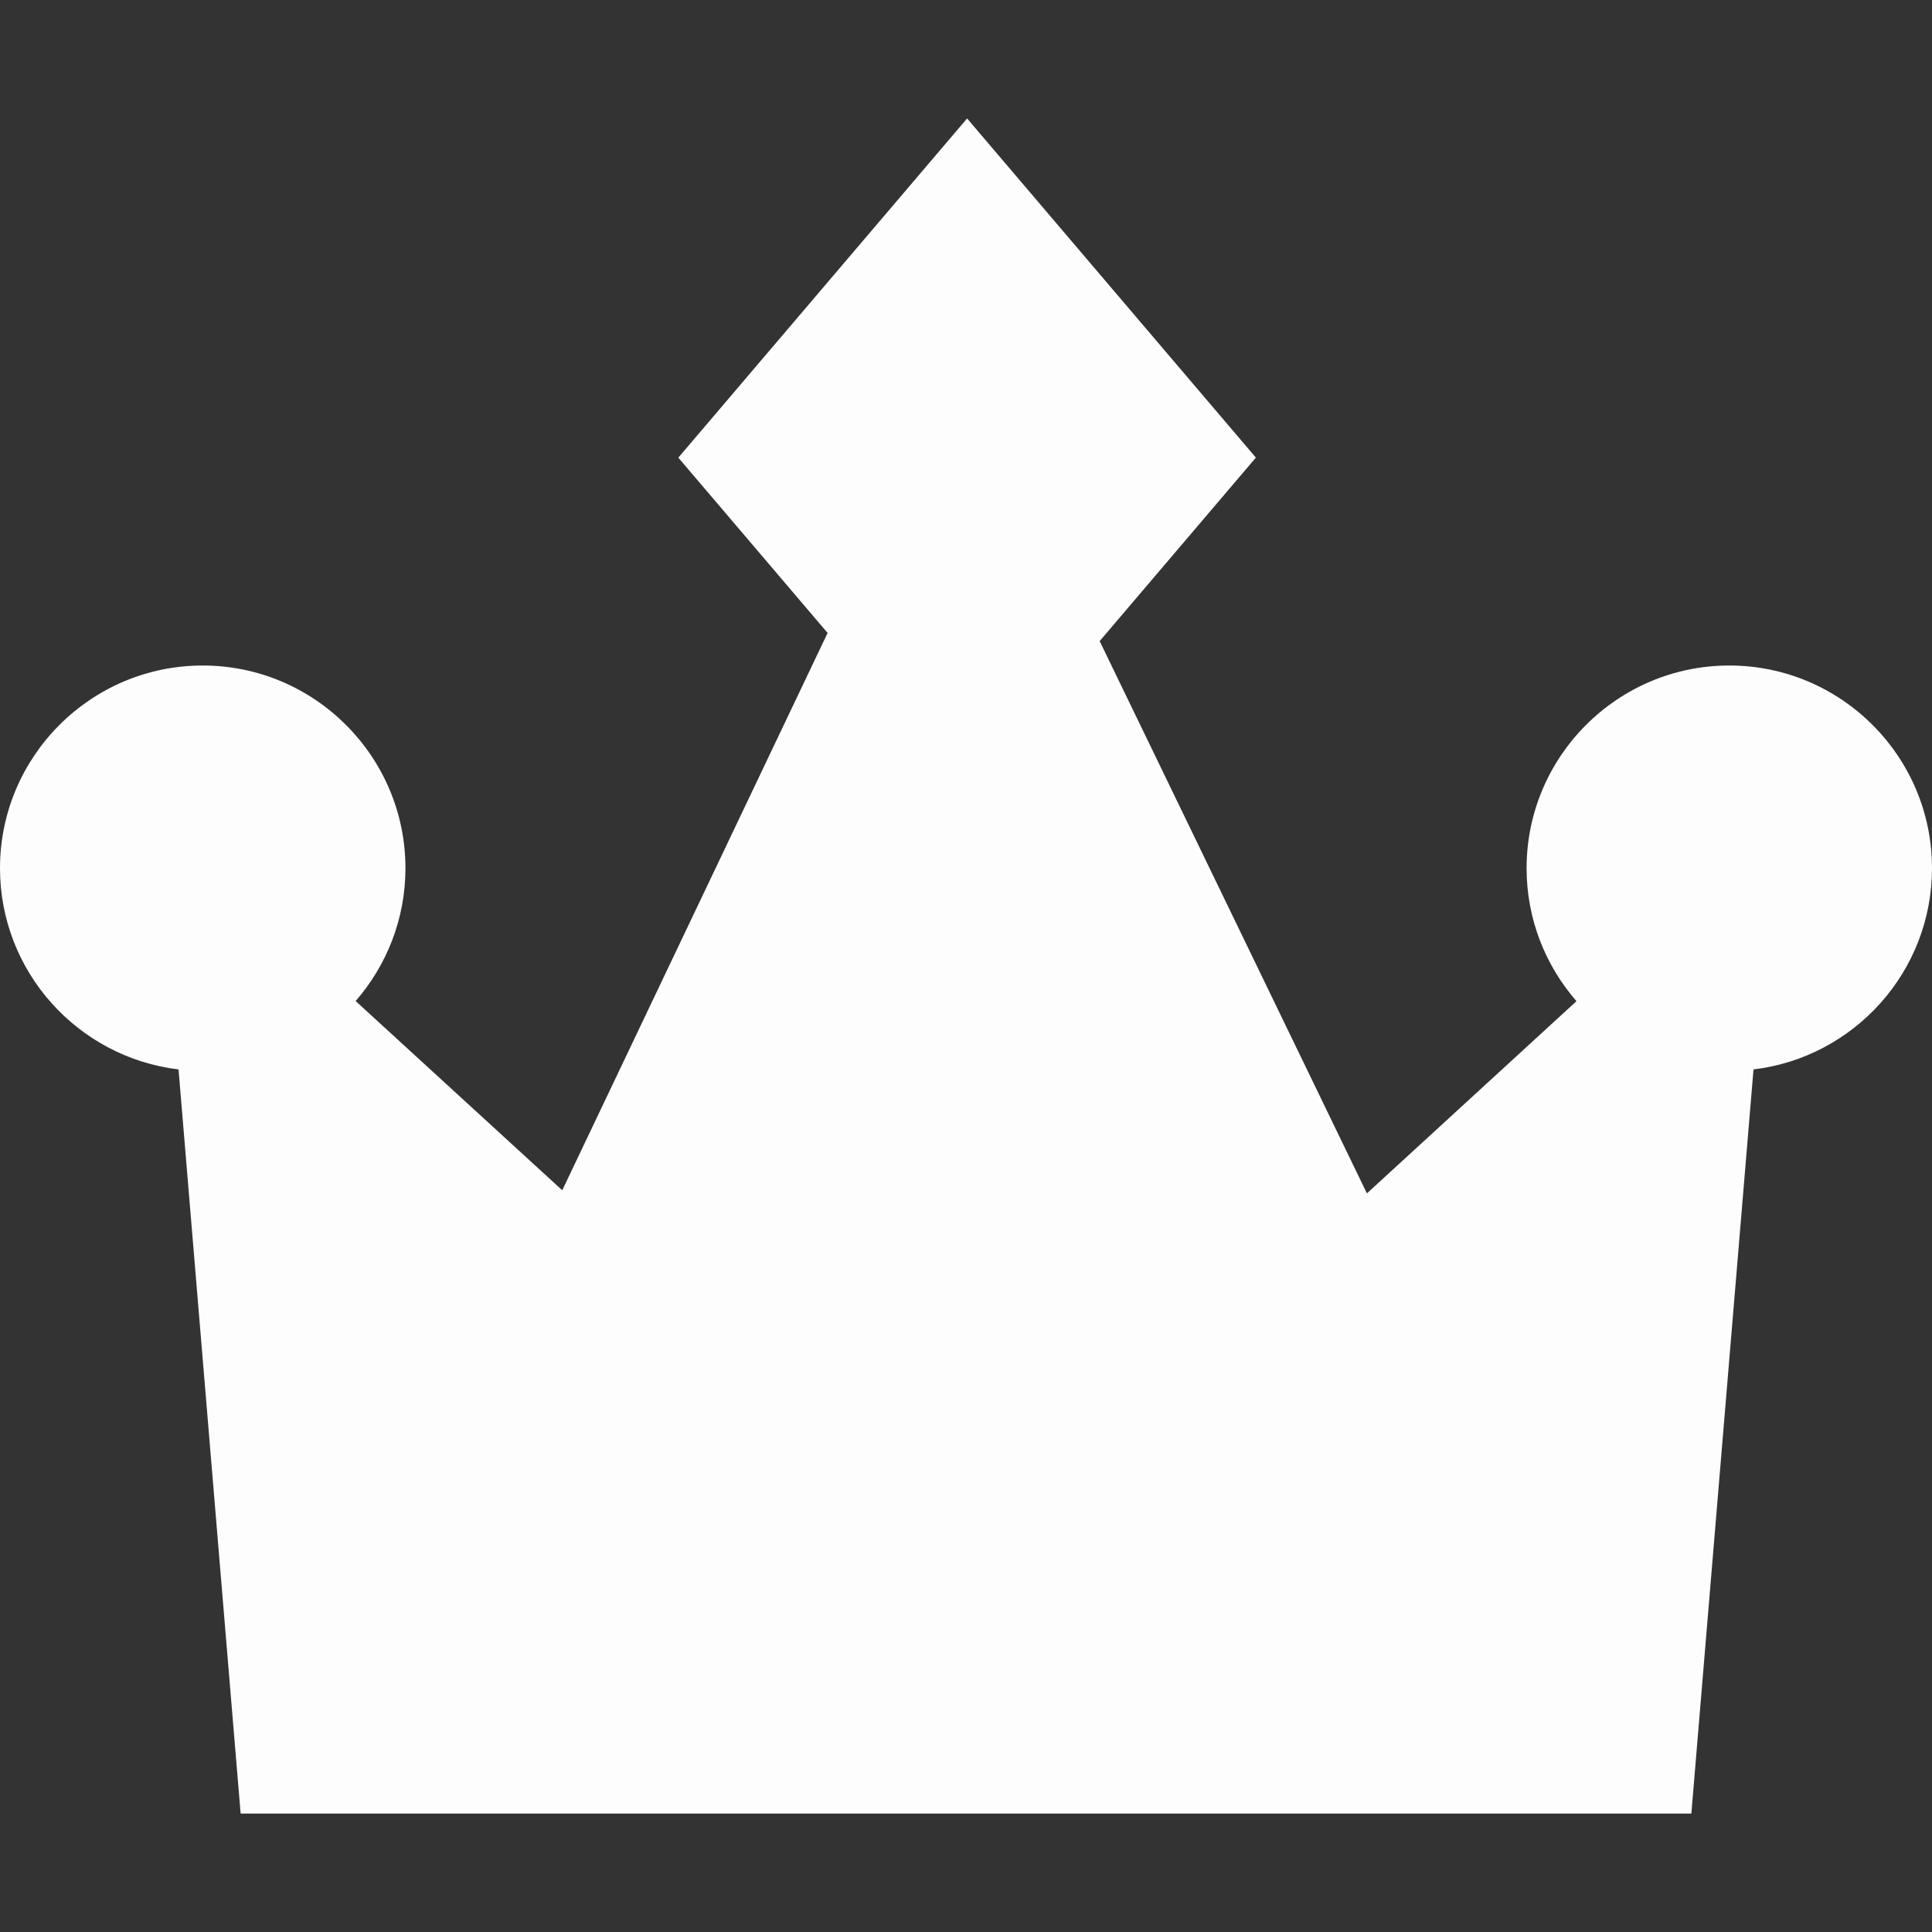 <svg width="49" height="49" viewBox="0 0 49 49" fill="none" xmlns="http://www.w3.org/2000/svg">
<rect x="0" y="0" width="49" height="49" fill="#333333" stroke="none"/>
<g clip-path="url(#clip0_5_5)">
<path d="M49 22.02C49 19.185 46.694 16.879 43.859 16.879C41.024 16.879 38.718 19.185 38.718 22.02C38.718 23.309 39.196 24.489 39.983 25.392L34.668 30.267L27.89 16.26L31.852 11.606L24.528 3.004L17.204 11.607L20.99 16.053L14.26 30.188L9.02 25.389C9.805 24.486 10.283 23.308 10.283 22.02C10.283 19.185 7.976 16.879 5.141 16.879C2.306 16.879 0 19.185 0 22.02C0 24.647 1.981 26.819 4.528 27.123L6.103 45.996H42.897L44.473 27.123C47.019 26.819 49 24.647 49 22.02Z" fill="#FDFDFD"/>
</g>
<defs>
<clipPath id="clip0_5_5">
<rect width="49" height="49" fill="white"/>
</clipPath>
</defs>
</svg>
